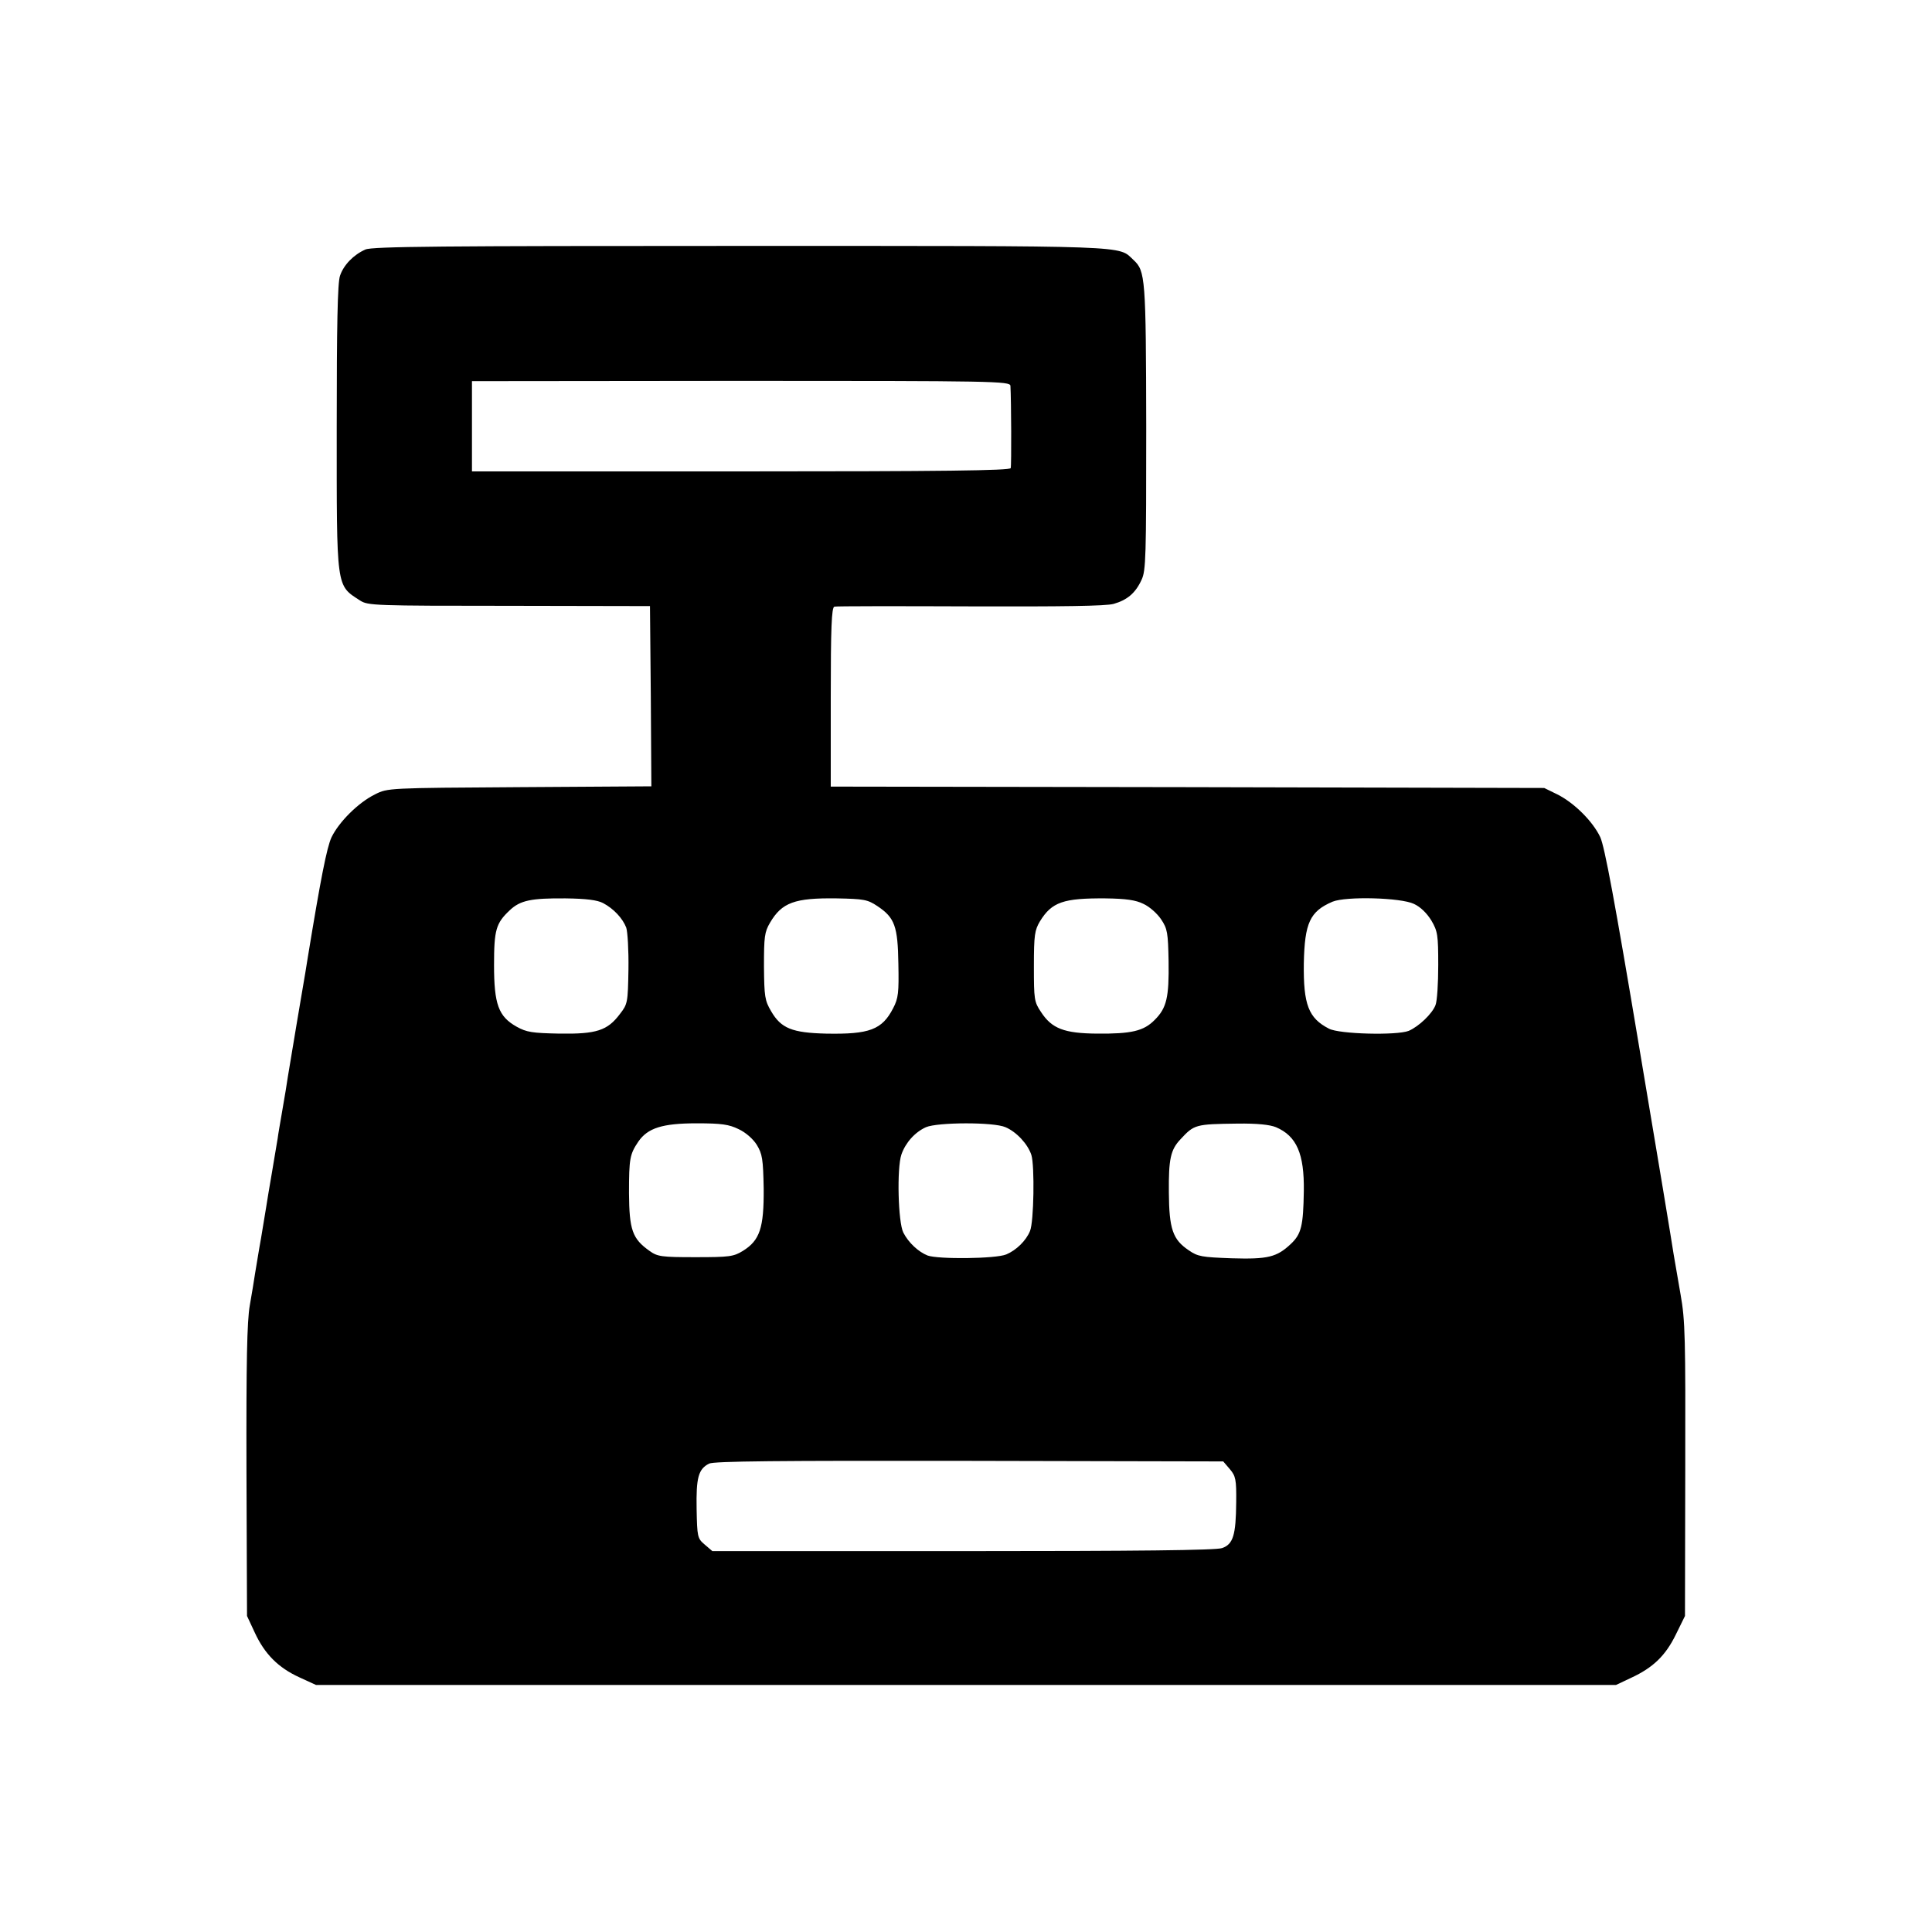 <?xml version="1.0" standalone="no"?>
<!DOCTYPE svg PUBLIC "-//W3C//DTD SVG 20010904//EN"
 "http://www.w3.org/TR/2001/REC-SVG-20010904/DTD/svg10.dtd">
<svg version="1.0" xmlns="http://www.w3.org/2000/svg"
 width="700pt" height="700pt" viewBox="0 0 700 700"
 preserveAspectRatio="xMidYMid meet">
<g transform="translate(0,700) scale(0.1,-0.1)"
fill="#000000" stroke="none">
<path d="M1324 6096 c-43 -19 -79 -56 -92 -95 -9 -24 -12 -183 -12 -548 0
-591 -3 -572 85 -629 28 -18 52 -19 540 -19 l510 -1 3 -326 2 -327 -477 -3
c-477 -3 -478 -3 -524 -26 -61 -30 -131 -100 -158 -156 -17 -37 -39 -149 -86
-436 -2 -14 -13 -81 -25 -150 -12 -69 -23 -138 -26 -155 -3 -16 -7 -43 -10
-60 -9 -53 -14 -84 -19 -117 -3 -18 -10 -58 -15 -88 -5 -30 -12 -68 -14 -85
-3 -16 -12 -73 -21 -125 -9 -52 -18 -106 -20 -120 -2 -14 -11 -65 -19 -115 -9
-49 -18 -108 -22 -130 -3 -22 -12 -74 -19 -115 -10 -57 -13 -204 -12 -600 l2
-525 28 -60 c36 -78 85 -127 161 -162 l61 -28 2355 0 2355 0 55 26 c80 37 125
81 162 157 l33 67 1 530 c1 475 0 541 -17 635 -10 58 -21 123 -25 145 -3 22
-59 361 -125 752 -88 526 -125 725 -141 760 -27 57 -94 124 -156 155 l-47 23
-1292 3 -1293 2 0 324 c0 250 3 325 13 328 6 2 228 2 492 1 332 -1 492 1 520
9 49 14 79 39 101 87 16 33 17 83 17 553 -1 542 -3 566 -46 606 -57 53 12 51
-1423 51 -1082 0 -1335 -2 -1360 -13z m2337 -494 c3 -53 4 -289 1 -298 -2 -9
-253 -12 -978 -12 l-974 0 0 164 0 163 975 1 c917 0 975 -1 976 -18z m-1476
-1874 c38 -20 71 -55 84 -89 5 -15 9 -82 8 -151 -2 -121 -3 -126 -31 -162 -45
-60 -85 -73 -219 -71 -99 2 -119 5 -155 25 -66 37 -82 81 -82 224 0 127 7 151
57 198 38 36 78 44 202 43 75 -1 115 -6 136 -17z m994 -11 c63 -42 74 -73 76
-210 2 -103 0 -124 -19 -160 -40 -78 -86 -95 -243 -92 -123 3 -163 19 -199 81
-23 39 -25 53 -26 163 0 107 2 124 22 158 43 73 89 90 241 88 99 -2 112 -4
148 -28z m964 8 c22 -10 50 -35 64 -56 23 -34 25 -49 27 -151 2 -132 -7 -170
-50 -213 -40 -41 -85 -51 -209 -50 -119 1 -164 18 -203 78 -25 37 -26 46 -26
166 0 114 3 131 22 163 43 70 85 84 237 83 75 -1 110 -6 138 -20z m980 0 c24
-11 47 -34 63 -60 23 -39 25 -53 25 -162 0 -66 -4 -131 -10 -145 -12 -31 -60
-77 -97 -93 -43 -17 -252 -12 -289 8 -74 38 -93 87 -91 237 3 146 22 188 104
223 49 20 247 15 295 -8z m-2447 -816 c26 -12 53 -36 66 -57 20 -33 23 -51 25
-159 1 -142 -14 -187 -75 -225 -34 -21 -49 -23 -172 -23 -124 0 -138 2 -167
23 -62 44 -73 76 -74 209 0 126 3 141 34 187 34 49 87 66 211 66 91 0 117 -4
152 -21z m967 7 c40 -17 81 -61 94 -101 12 -39 9 -242 -5 -275 -14 -35 -50
-70 -86 -85 -38 -16 -246 -18 -285 -4 -33 13 -69 46 -88 83 -19 37 -24 233 -7
283 15 43 49 81 89 99 42 18 245 19 288 0z m980 0 c75 -32 103 -96 101 -232
-2 -126 -9 -155 -47 -191 -51 -48 -83 -56 -215 -52 -107 4 -122 6 -155 29 -58
39 -71 77 -72 210 -1 120 6 154 42 192 50 54 54 55 206 57 72 1 118 -4 140
-13z m-167 -1239 c21 -25 24 -37 23 -120 -1 -119 -11 -152 -51 -166 -22 -8
-309 -11 -939 -11 l-908 0 -28 24 c-26 22 -27 28 -29 128 -2 114 6 145 45 165
18 9 249 11 943 10 l920 -2 24 -28z"/>
</g>
</svg>

